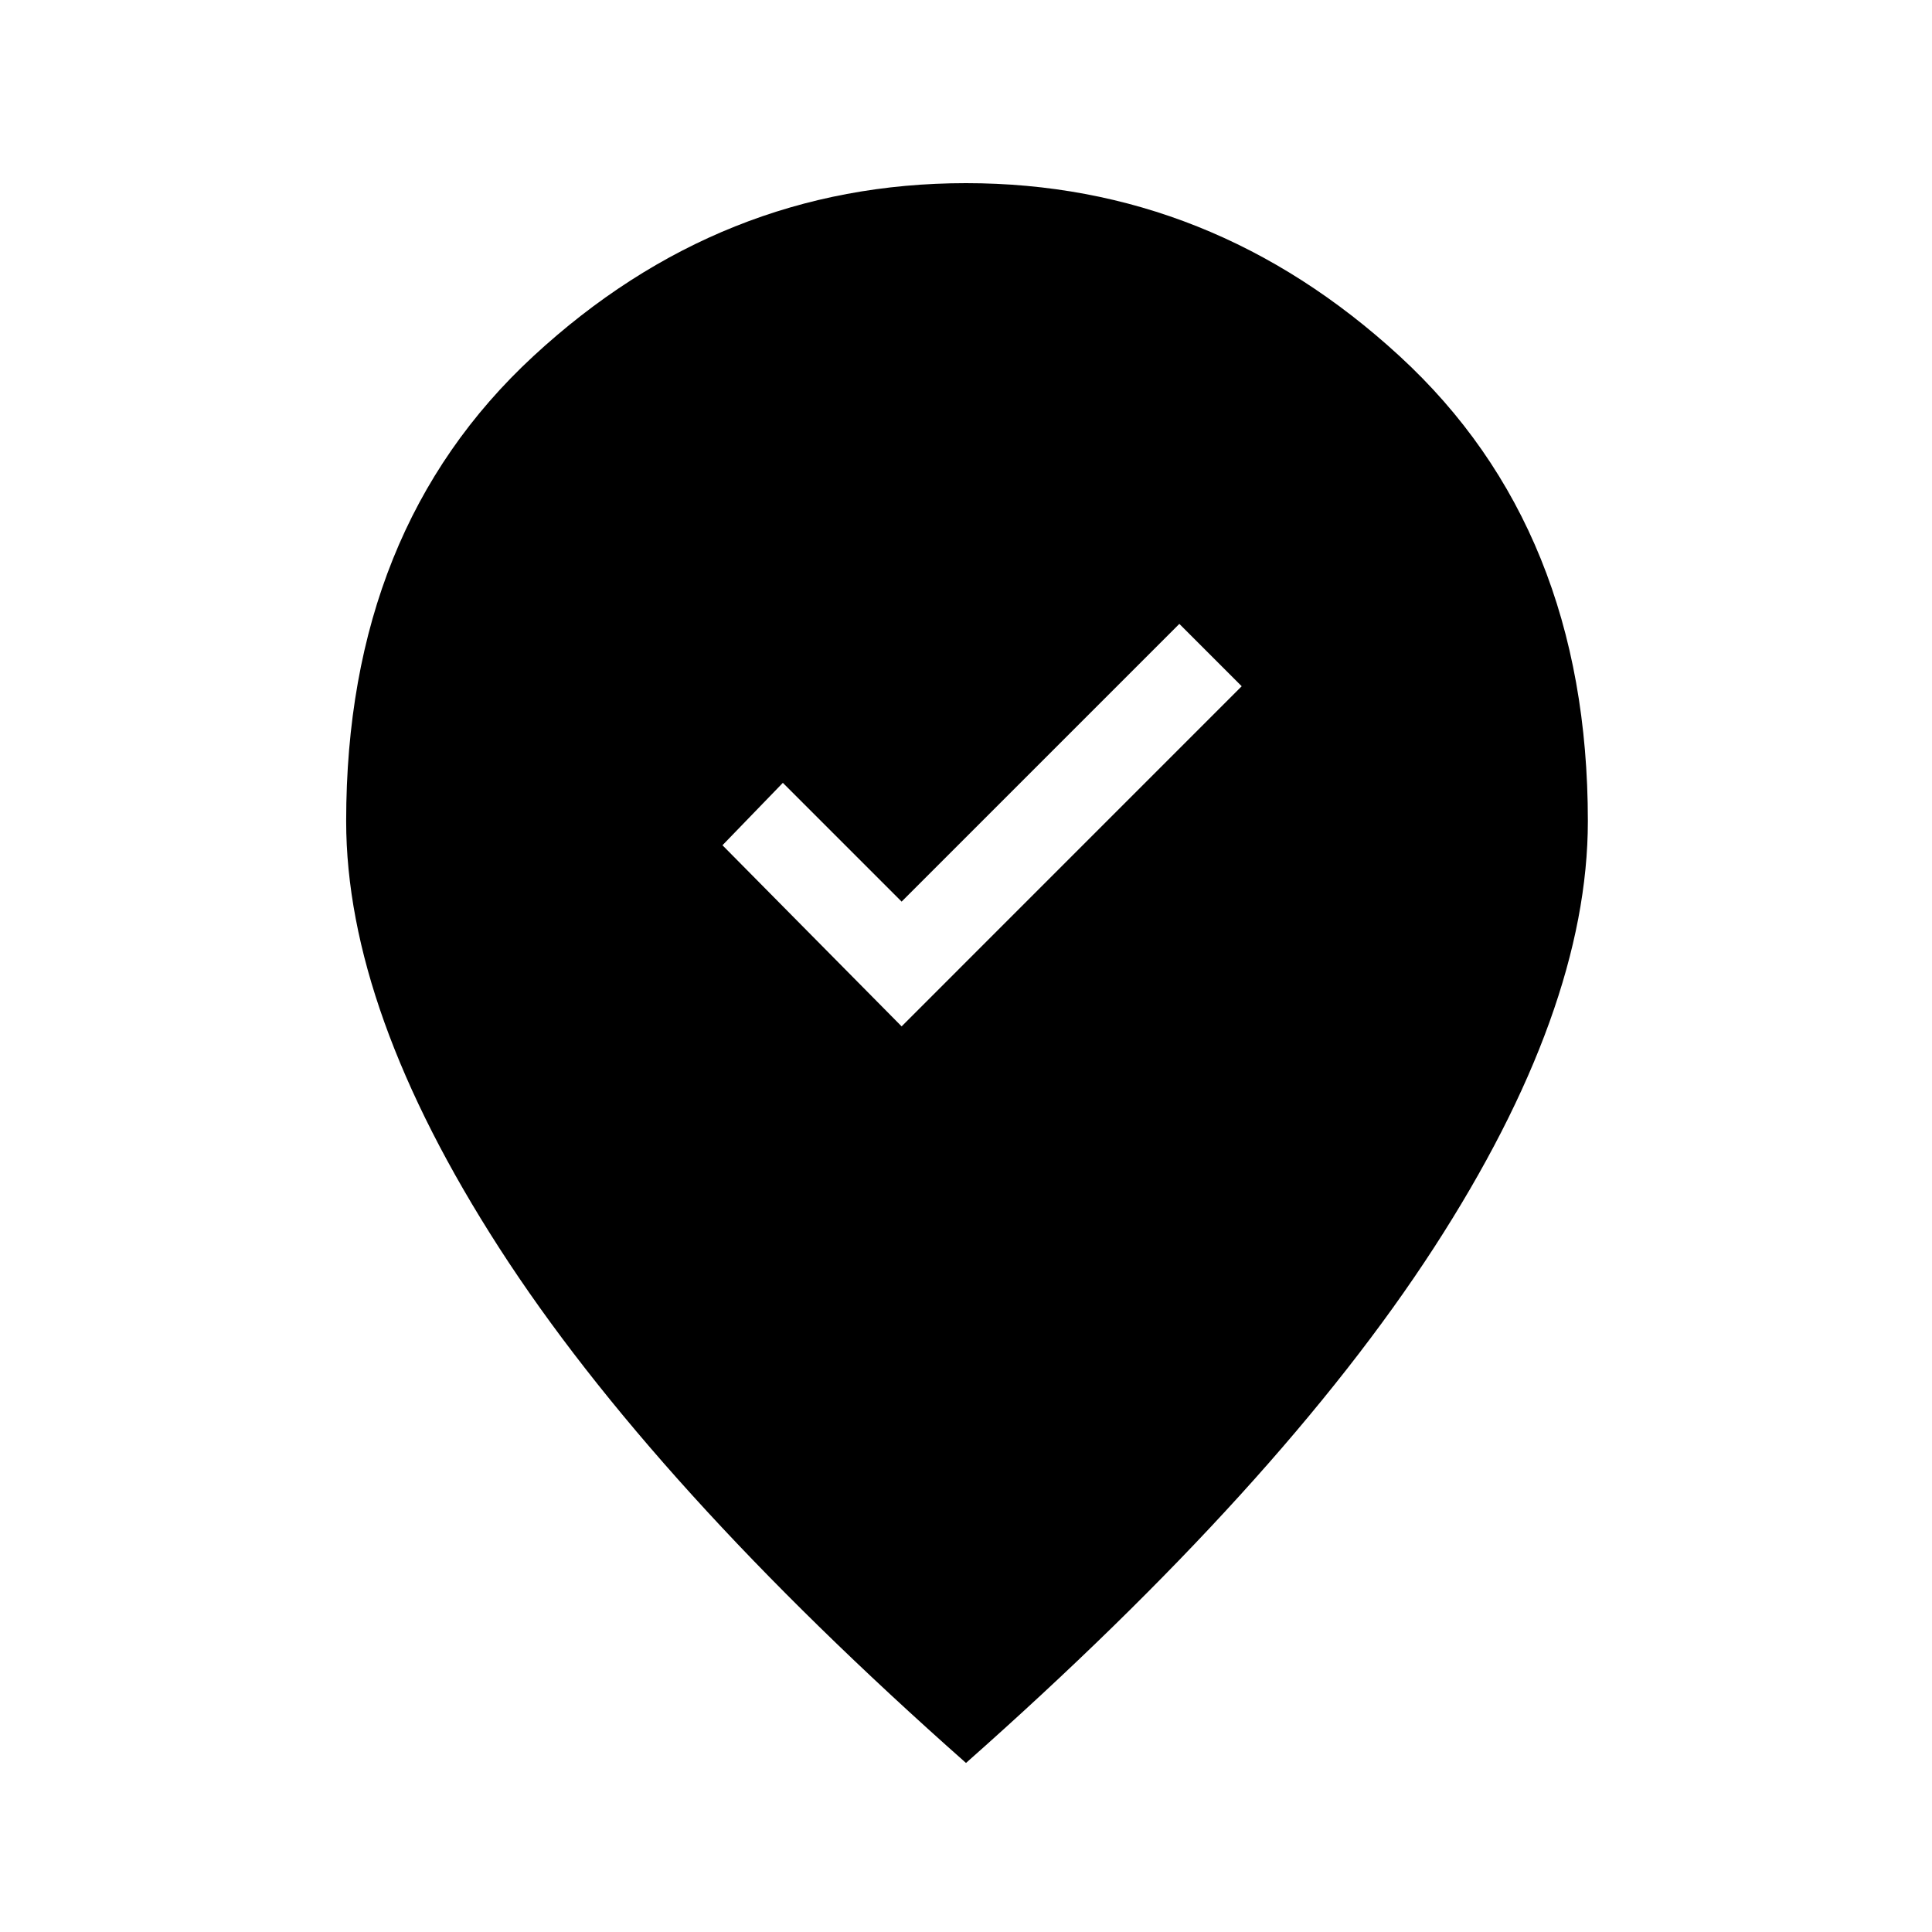 <svg xmlns="http://www.w3.org/2000/svg" height="40" width="40"><path d="m18.667 21.25 7.041-7.042-1.291-1.291-5.75 5.75-2.459-2.459-1.25 1.292ZM20 36.5q-6.5-5.75-9.667-10.667Q7.167 20.917 7.167 17q0-6.042 3.875-9.625T20 3.792q5.083 0 8.979 3.583 3.896 3.583 3.896 9.625 0 3.917-3.187 8.833Q26.5 30.75 20 36.5Z"/></svg>
